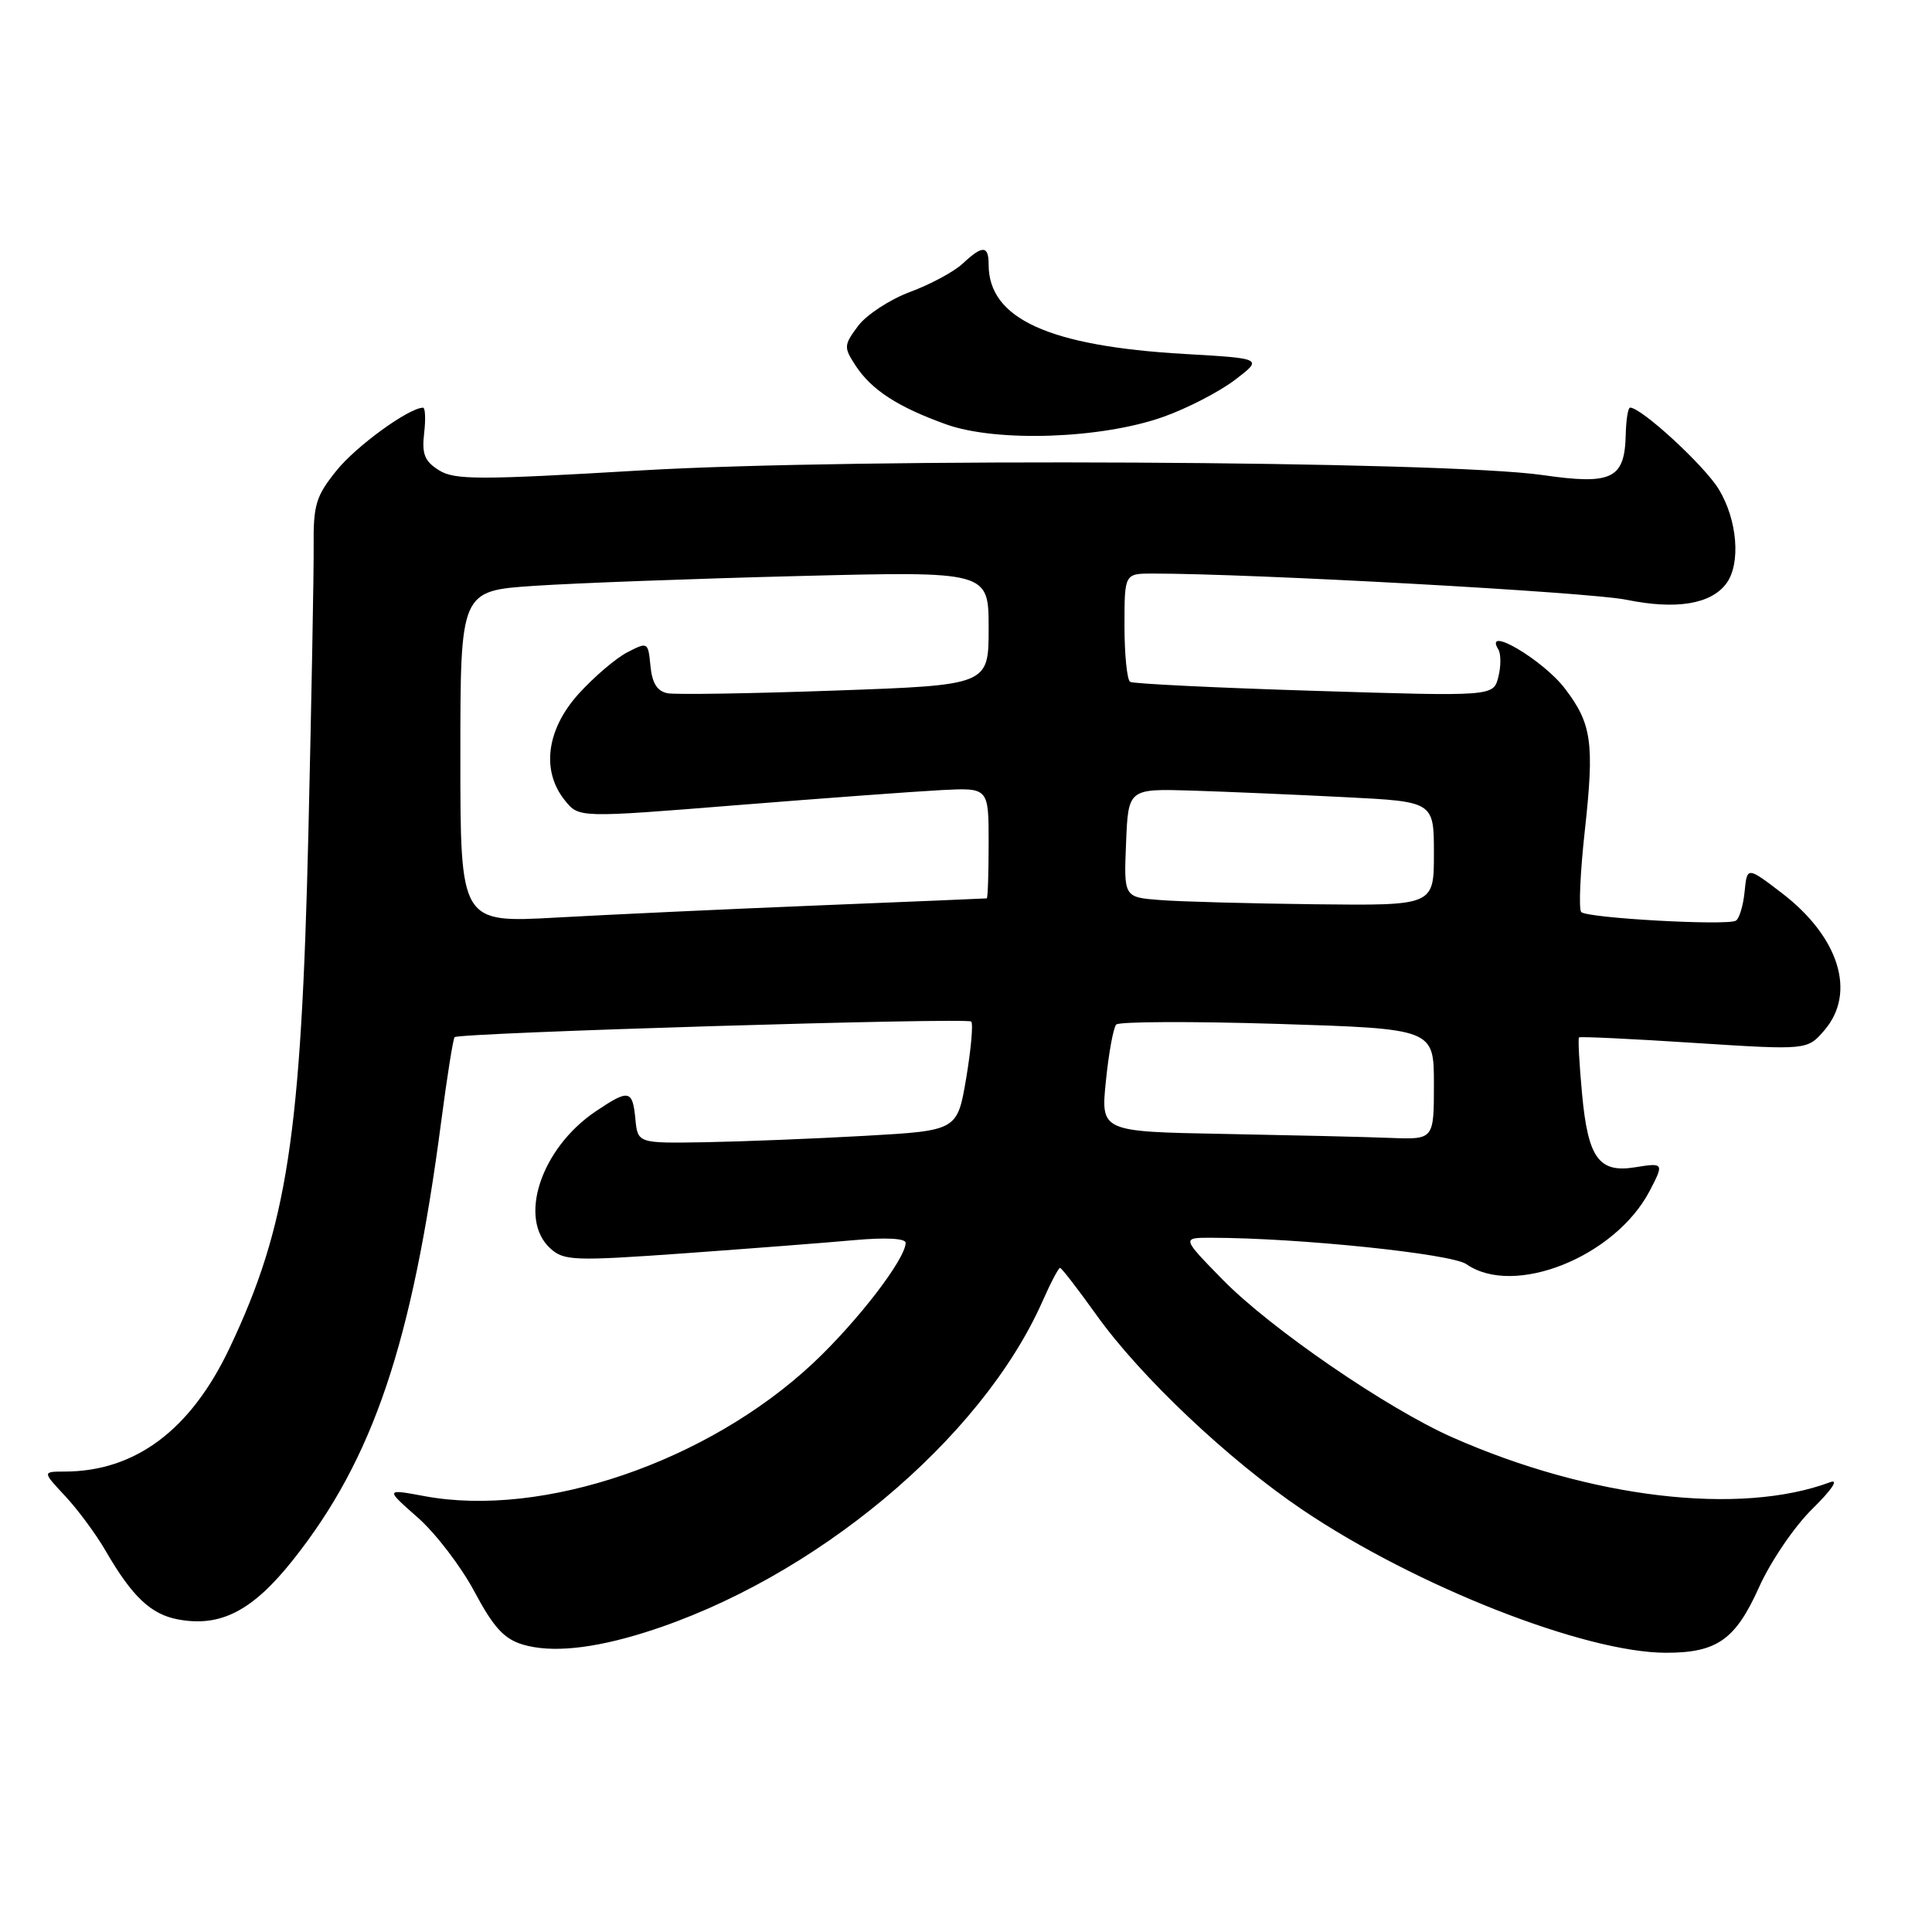 <?xml version="1.0" encoding="UTF-8" standalone="no"?>
<!DOCTYPE svg PUBLIC "-//W3C//DTD SVG 1.1//EN" "http://www.w3.org/Graphics/SVG/1.1/DTD/svg11.dtd" >
<svg xmlns="http://www.w3.org/2000/svg" xmlns:xlink="http://www.w3.org/1999/xlink" version="1.1" viewBox="0 0 256 256">
 <g >
 <path fill="currentColor"
d=" M 85.50 216.29 C 107.80 209.28 130.02 190.76 138.14 172.42 C 139.21 169.99 140.26 168.00 140.46 168.00 C 140.66 168.00 142.83 170.81 145.29 174.25 C 151.09 182.38 162.79 193.45 172.56 200.04 C 187.58 210.18 210.02 219.00 220.77 219.00 C 227.50 219.00 229.96 217.27 233.07 210.34 C 234.61 206.91 237.78 202.24 240.18 199.90 C 242.75 197.37 243.69 195.95 242.50 196.40 C 230.54 200.87 210.70 198.52 192.50 190.48 C 183.83 186.66 168.37 176.05 162.03 169.58 C 156.57 164.00 156.57 164.00 160.53 164.01 C 172.13 164.03 192.34 166.13 194.31 167.51 C 200.60 171.91 214.02 166.55 218.59 157.80 C 220.51 154.13 220.46 154.05 216.67 154.67 C 211.86 155.45 210.42 153.47 209.63 144.93 C 209.26 140.96 209.08 137.60 209.23 137.46 C 209.38 137.33 216.24 137.65 224.49 138.19 C 239.47 139.15 239.47 139.15 241.74 136.52 C 246.00 131.56 243.71 124.17 236.11 118.34 C 231.50 114.82 231.50 114.82 231.17 118.15 C 230.99 119.98 230.47 121.71 230.02 121.99 C 228.90 122.69 210.32 121.66 209.52 120.85 C 209.17 120.50 209.38 115.59 210.01 109.94 C 211.27 98.43 210.92 95.91 207.37 91.25 C 204.46 87.43 196.49 82.74 198.54 86.06 C 198.89 86.64 198.90 88.28 198.54 89.69 C 197.89 92.28 197.89 92.28 174.20 91.54 C 161.17 91.14 150.16 90.60 149.75 90.35 C 149.34 90.09 149.00 86.76 149.00 82.94 C 149.00 76.00 149.00 76.00 152.75 76.00 C 166.02 76.00 210.53 78.46 215.50 79.47 C 222.10 80.82 226.72 80.06 228.75 77.31 C 230.69 74.69 230.22 68.88 227.74 64.82 C 225.83 61.68 217.52 54.03 216.00 54.01 C 215.72 54.01 215.47 55.60 215.42 57.54 C 215.29 63.46 213.63 64.28 204.42 62.95 C 191.25 61.05 113.38 60.65 85.00 62.33 C 63.39 63.61 60.22 63.61 58.15 62.30 C 56.26 61.12 55.88 60.15 56.20 57.41 C 56.42 55.54 56.35 54.01 56.05 54.02 C 54.13 54.07 47.20 59.11 44.60 62.34 C 41.86 65.73 41.51 66.91 41.56 72.34 C 41.59 75.73 41.27 92.90 40.86 110.50 C 39.91 150.51 38.08 162.47 30.43 178.60 C 25.28 189.48 17.94 194.98 8.55 194.99 C 5.61 195.00 5.61 195.00 8.65 198.25 C 10.32 200.04 12.73 203.30 14.00 205.50 C 17.52 211.57 19.99 213.91 23.59 214.58 C 29.24 215.64 33.47 213.45 38.84 206.68 C 49.44 193.32 54.60 178.05 58.46 148.62 C 59.24 142.66 60.04 137.62 60.24 137.43 C 60.83 136.84 128.14 134.81 128.69 135.36 C 128.97 135.64 128.67 139.01 128.03 142.84 C 126.85 149.81 126.85 149.81 114.68 150.50 C 107.98 150.88 98.45 151.26 93.50 151.35 C 84.50 151.50 84.50 151.50 84.19 148.25 C 83.81 144.39 83.33 144.30 78.92 147.27 C 71.66 152.17 68.59 161.51 72.94 165.44 C 74.73 167.06 76.08 167.11 90.69 166.07 C 99.38 165.44 109.54 164.66 113.25 164.32 C 117.37 163.95 120.00 164.09 120.00 164.68 C 120.00 166.82 113.56 175.18 107.68 180.68 C 93.74 193.70 71.94 201.15 56.27 198.25 C 51.04 197.28 51.04 197.28 55.34 201.07 C 57.71 203.15 61.10 207.58 62.87 210.91 C 65.41 215.66 66.79 217.17 69.30 217.92 C 73.06 219.03 78.54 218.48 85.50 216.29 Z  M 154.19 55.22 C 157.32 54.11 161.56 51.91 163.62 50.35 C 167.36 47.50 167.36 47.50 156.93 46.90 C 138.97 45.86 131.00 42.23 131.00 35.07 C 131.00 32.50 130.20 32.46 127.56 34.93 C 126.43 35.99 123.30 37.68 120.60 38.68 C 117.91 39.68 114.81 41.71 113.70 43.19 C 111.80 45.74 111.79 46.02 113.36 48.43 C 115.49 51.68 118.95 53.92 125.37 56.23 C 132.08 58.63 146.00 58.15 154.19 55.22 Z  M 162.17 150.25 C 145.85 149.95 145.85 149.95 146.54 143.22 C 146.91 139.53 147.53 136.17 147.90 135.76 C 148.27 135.36 157.89 135.32 169.29 135.67 C 190.00 136.32 190.00 136.32 190.00 143.66 C 190.00 151.00 190.00 151.00 184.25 150.78 C 181.09 150.65 171.15 150.42 162.17 150.25 Z  M 61.00 100.29 C 61.00 78.29 61.00 78.29 70.75 77.63 C 76.11 77.27 91.86 76.68 105.75 76.33 C 131.00 75.69 131.00 75.69 131.00 83.24 C 131.00 90.78 131.00 90.78 110.71 91.50 C 99.56 91.90 89.54 92.06 88.46 91.86 C 87.08 91.59 86.41 90.53 86.19 88.25 C 85.88 85.06 85.84 85.03 83.11 86.44 C 81.59 87.23 78.70 89.70 76.67 91.94 C 72.40 96.67 71.69 102.16 74.86 106.07 C 76.71 108.37 76.71 108.37 97.61 106.69 C 109.10 105.77 121.31 104.87 124.75 104.69 C 131.00 104.37 131.00 104.37 131.00 111.69 C 131.00 115.71 130.89 119.02 130.75 119.04 C 130.61 119.06 120.60 119.48 108.50 119.97 C 96.40 120.46 80.76 121.19 73.75 121.58 C 61.00 122.29 61.00 122.29 61.00 100.29 Z  M 153.71 119.26 C 148.91 118.89 148.91 118.89 149.21 111.69 C 149.50 104.50 149.50 104.50 158.00 104.76 C 162.68 104.91 171.79 105.30 178.25 105.63 C 190.00 106.22 190.00 106.22 190.00 113.11 C 190.00 120.00 190.00 120.00 174.25 119.82 C 165.59 119.72 156.34 119.47 153.71 119.26 Z "/>
</g>
</svg>